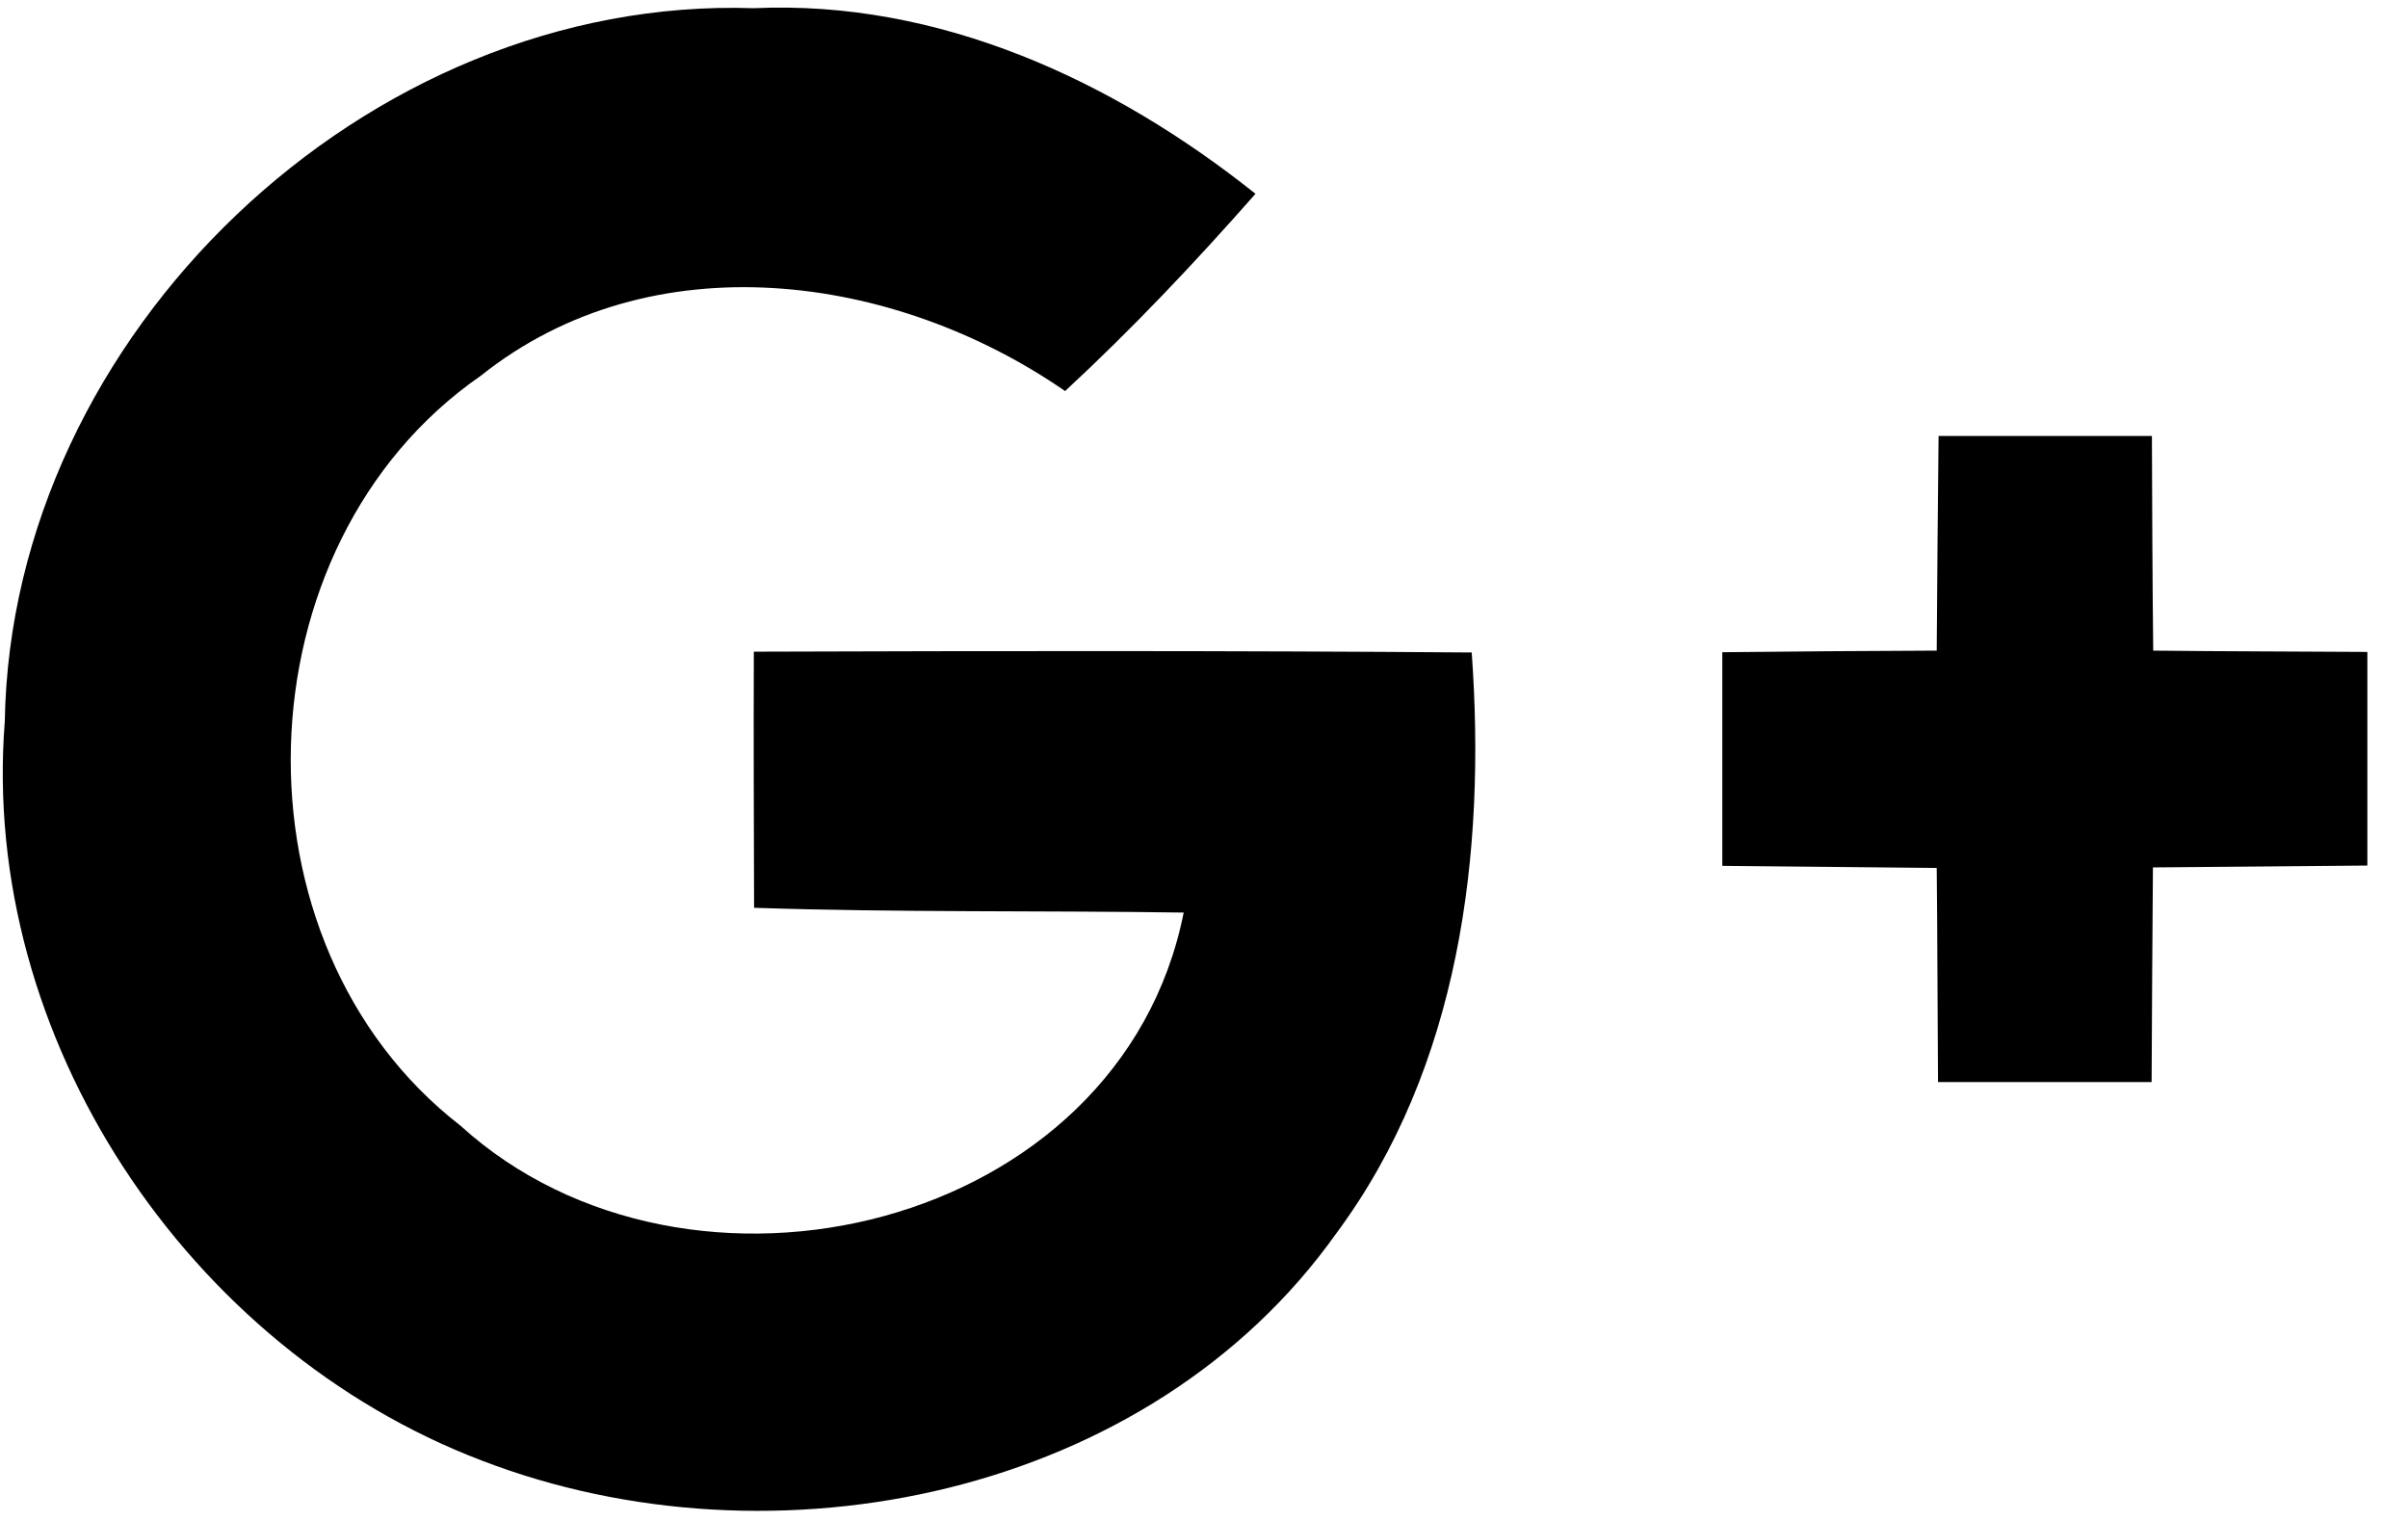 ﻿<?xml version="1.0" encoding="utf-8"?>
<svg version="1.1" xmlns:xlink="http://www.w3.org/1999/xlink" width="57px" height="36px" xmlns="http://www.w3.org/2000/svg">
  <defs>
    <pattern id="BGPattern" patternUnits="userSpaceOnUse" alignment="0 0" imageRepeat="None" />
    <mask fill="white" id="Clip2607">
      <path d="M 56.038 15.431  C 54.356 15.419  52.656 15.419  50.969 15.4  C 50.95 13.712  50.944 12.012  50.938 10.319  L 45.888 10.319  C 45.869 12.006  45.856 13.7  45.844 15.4  C 44.144 15.406  42.456 15.419  40.769 15.438  L 40.769 20.494  C 42.456 20.512  44.156 20.525  45.844 20.544  C 45.862 22.231  45.862 23.925  45.875 25.612  L 50.931 25.612  C 50.938 23.925  50.95 22.231  50.962 20.531  C 52.663 20.513  54.35 20.506  56.038 20.487  L 56.038 15.431  Z M 34.837 15.444  C 29.169 15.4  23.506 15.406  17.844 15.425  C 17.837 17.444  17.844 19.469  17.85 21.487  C 21.238 21.6  24.631 21.55  28.019 21.6  C 26.525 29.119  16.306 31.556  10.9 26.644  C 5.337 22.337  5.6 12.894  11.381 8.894  C 15.425 5.669  21.169 6.462  25.212 9.256  C 26.8 7.787  28.288 6.212  29.719 4.587  C 26.356 1.906  22.231 -0.006  17.844 0.194  C 8.681 -0.113  0.262 7.912  0.113 17.081  C -0.475 24.575  4.45 31.919  11.4 34.569  C 18.325 37.237  27.206 35.419  31.631 29.194  C 34.55 25.262  35.181 20.2  34.837 15.444  Z " fill-rule="evenodd" />
    </mask>
  </defs>
  <g>
    <path d="M 56.038 15.431  C 54.356 15.419  52.656 15.419  50.969 15.4  C 50.95 13.712  50.944 12.012  50.938 10.319  L 45.888 10.319  C 45.869 12.006  45.856 13.7  45.844 15.4  C 44.144 15.406  42.456 15.419  40.769 15.438  L 40.769 20.494  C 42.456 20.512  44.156 20.525  45.844 20.544  C 45.862 22.231  45.862 23.925  45.875 25.612  L 50.931 25.612  C 50.938 23.925  50.95 22.231  50.962 20.531  C 52.663 20.513  54.35 20.506  56.038 20.487  L 56.038 15.431  Z M 34.837 15.444  C 29.169 15.4  23.506 15.406  17.844 15.425  C 17.837 17.444  17.844 19.469  17.85 21.487  C 21.238 21.6  24.631 21.55  28.019 21.6  C 26.525 29.119  16.306 31.556  10.9 26.644  C 5.337 22.337  5.6 12.894  11.381 8.894  C 15.425 5.669  21.169 6.462  25.212 9.256  C 26.8 7.787  28.288 6.212  29.719 4.587  C 26.356 1.906  22.231 -0.006  17.844 0.194  C 8.681 -0.113  0.262 7.912  0.113 17.081  C -0.475 24.575  4.45 31.919  11.4 34.569  C 18.325 37.237  27.206 35.419  31.631 29.194  C 34.55 25.262  35.181 20.2  34.837 15.444  Z " fill-rule="nonzero" fill="rgba(0, 0, 0, 1)" stroke="none" class="fill" />
    <path d="M 56.038 15.431  C 54.356 15.419  52.656 15.419  50.969 15.4  C 50.95 13.712  50.944 12.012  50.938 10.319  L 45.888 10.319  C 45.869 12.006  45.856 13.7  45.844 15.4  C 44.144 15.406  42.456 15.419  40.769 15.438  L 40.769 20.494  C 42.456 20.512  44.156 20.525  45.844 20.544  C 45.862 22.231  45.862 23.925  45.875 25.612  L 50.931 25.612  C 50.938 23.925  50.95 22.231  50.962 20.531  C 52.663 20.513  54.35 20.506  56.038 20.487  L 56.038 15.431  Z " stroke-width="0" stroke-dasharray="0" stroke="rgba(255, 255, 255, 0)" fill="none" class="stroke" mask="url(#Clip2607)" />
    <path d="M 34.837 15.444  C 29.169 15.4  23.506 15.406  17.844 15.425  C 17.837 17.444  17.844 19.469  17.85 21.487  C 21.238 21.6  24.631 21.55  28.019 21.6  C 26.525 29.119  16.306 31.556  10.9 26.644  C 5.337 22.337  5.6 12.894  11.381 8.894  C 15.425 5.669  21.169 6.462  25.212 9.256  C 26.8 7.787  28.288 6.212  29.719 4.587  C 26.356 1.906  22.231 -0.006  17.844 0.194  C 8.681 -0.113  0.262 7.912  0.113 17.081  C -0.475 24.575  4.45 31.919  11.4 34.569  C 18.325 37.237  27.206 35.419  31.631 29.194  C 34.55 25.262  35.181 20.2  34.837 15.444  Z " stroke-width="0" stroke-dasharray="0" stroke="rgba(255, 255, 255, 0)" fill="none" class="stroke" mask="url(#Clip2607)" />
  </g>
</svg>
